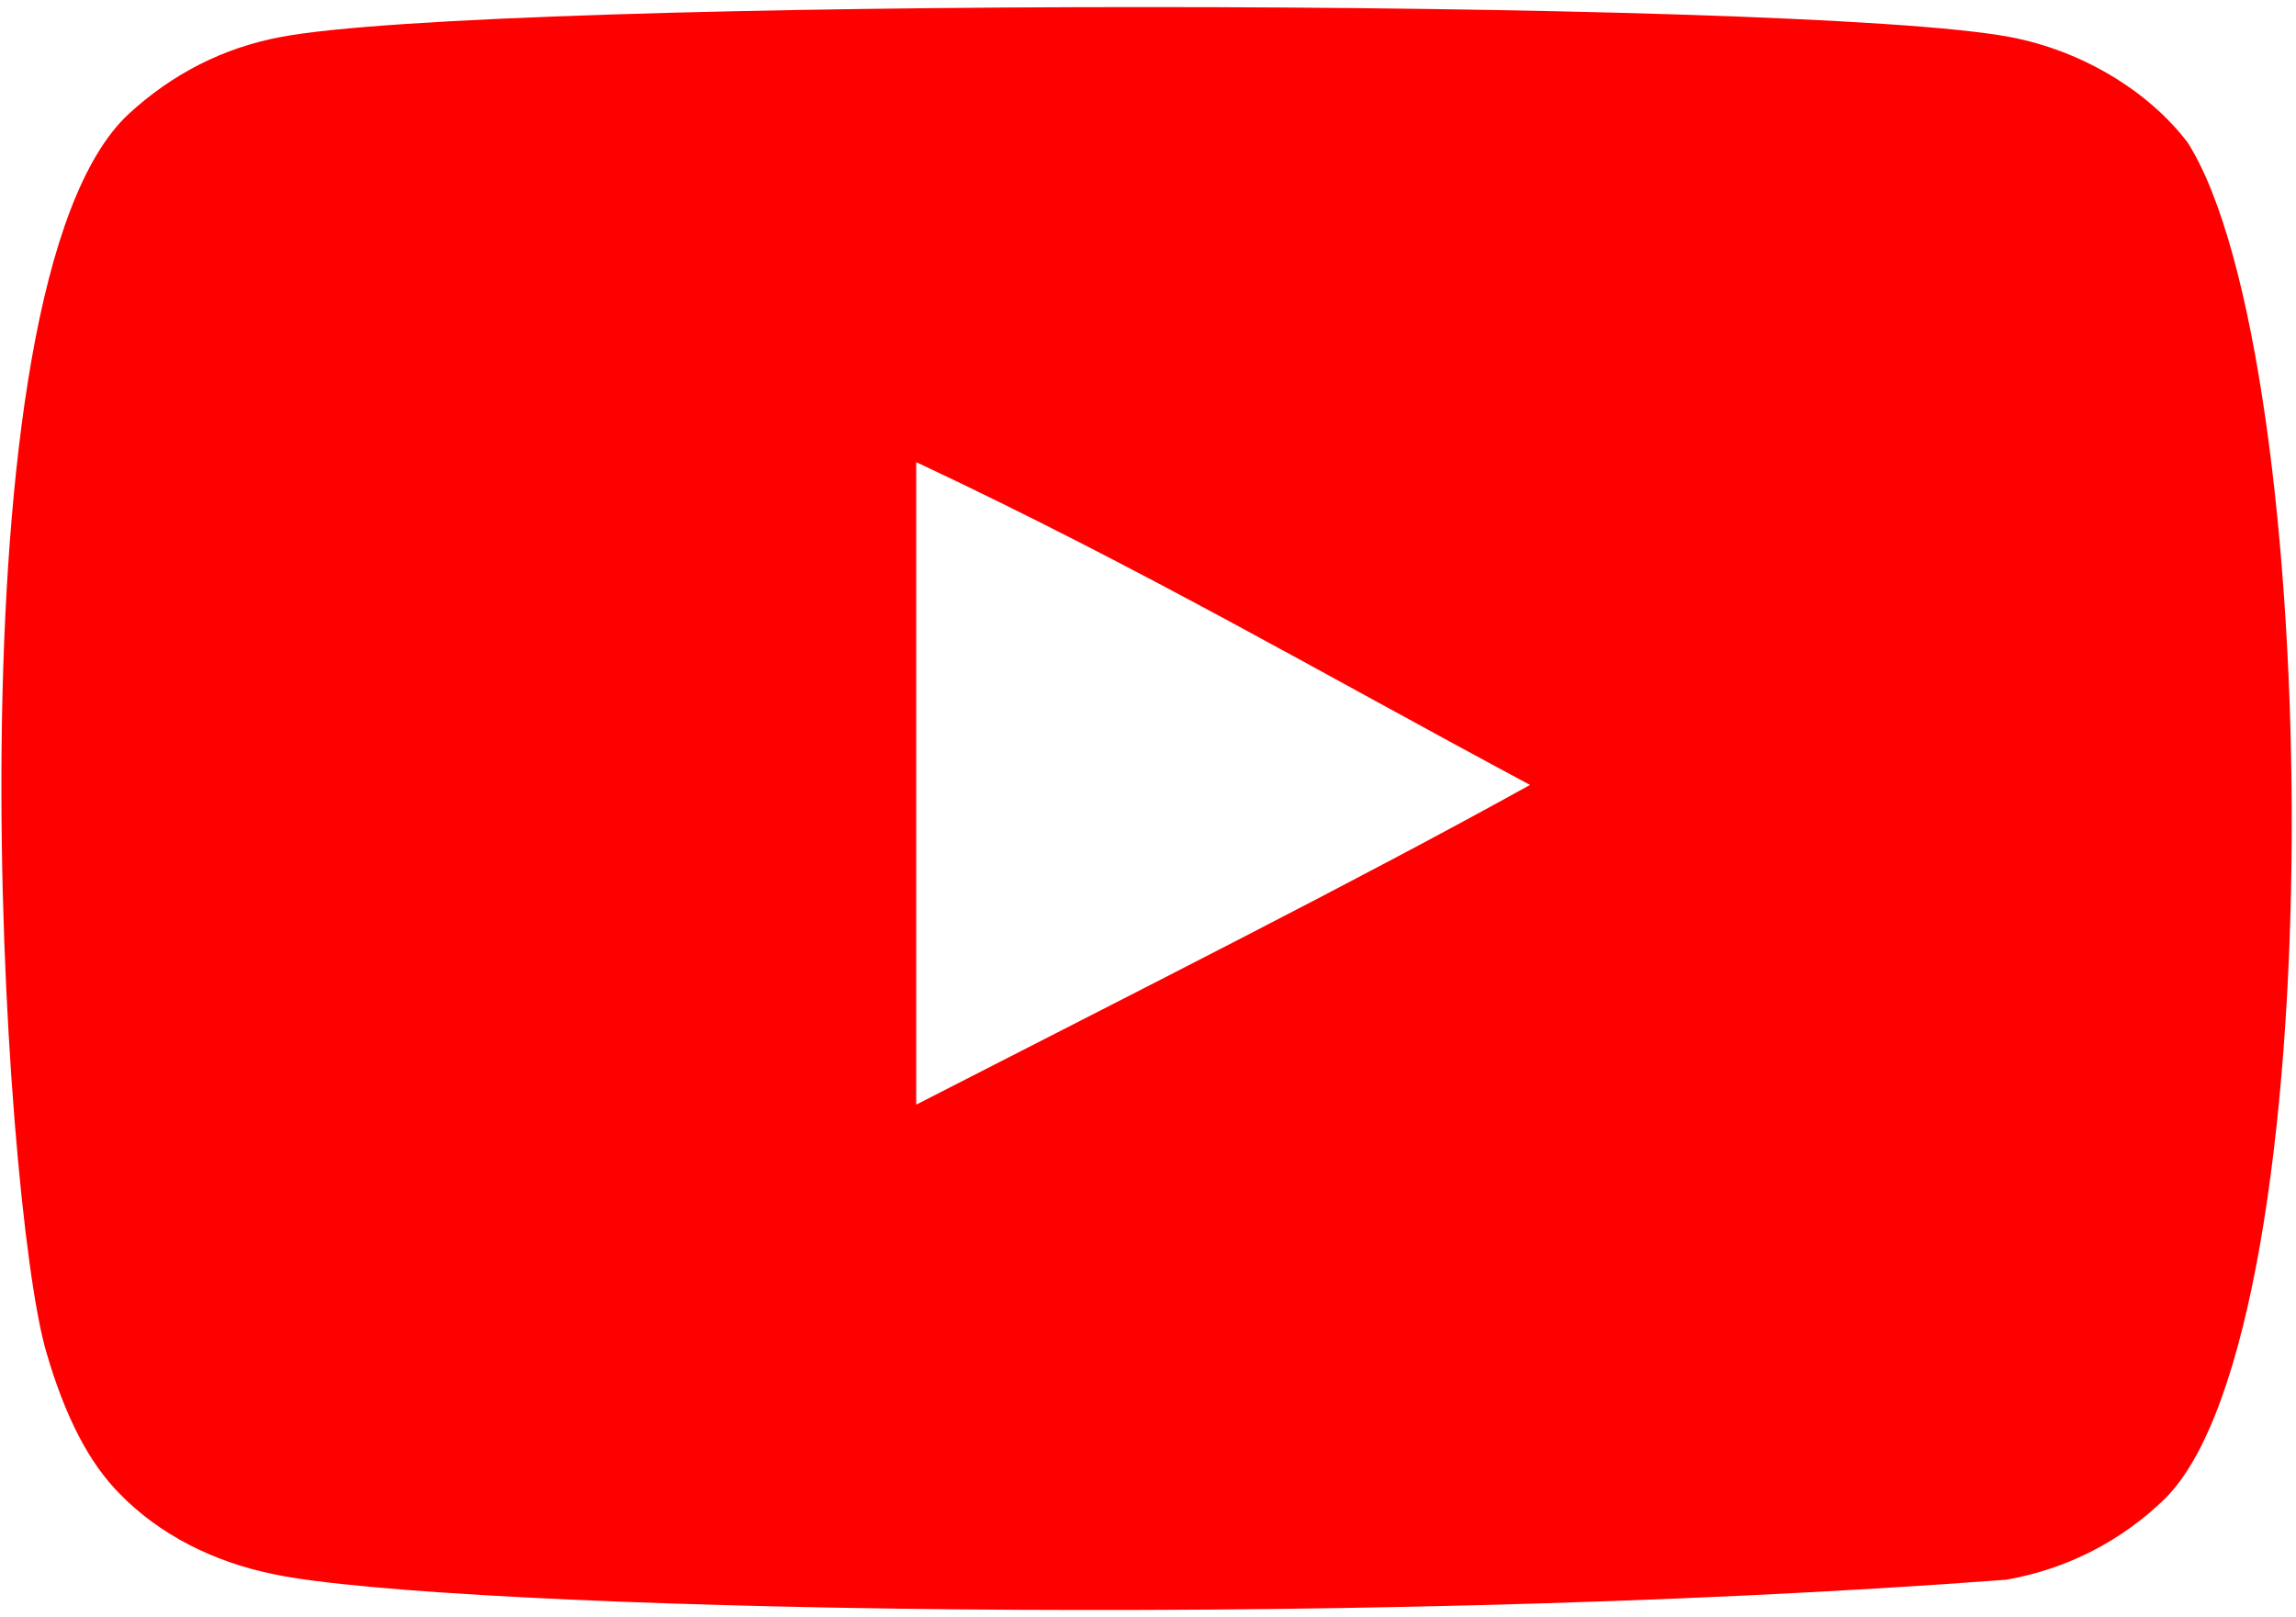 <svg width="203" height="143" viewBox="0 0 203 143" fill="none" xmlns="http://www.w3.org/2000/svg">
<path fill-rule="evenodd" clip-rule="evenodd" d="M81.008 97.684V40.865C101.179 50.356 116.801 59.525 135.278 69.411C120.039 77.862 101.179 87.345 81.008 97.684ZM193.421 12.606C189.942 8.022 184.012 4.453 177.698 3.272C159.141 -0.252 43.369 -0.262 24.821 3.272C19.759 4.221 15.25 6.515 11.377 10.079C-4.941 25.225 0.172 106.449 4.106 119.605C5.76 125.3 7.898 129.408 10.591 132.103C14.06 135.668 18.81 138.122 24.267 139.223C39.546 142.383 118.264 144.15 177.375 139.697C182.821 138.748 187.642 136.215 191.445 132.499C206.533 117.414 205.504 31.629 193.421 12.606Z" fill="#FF0000"/>
</svg>
